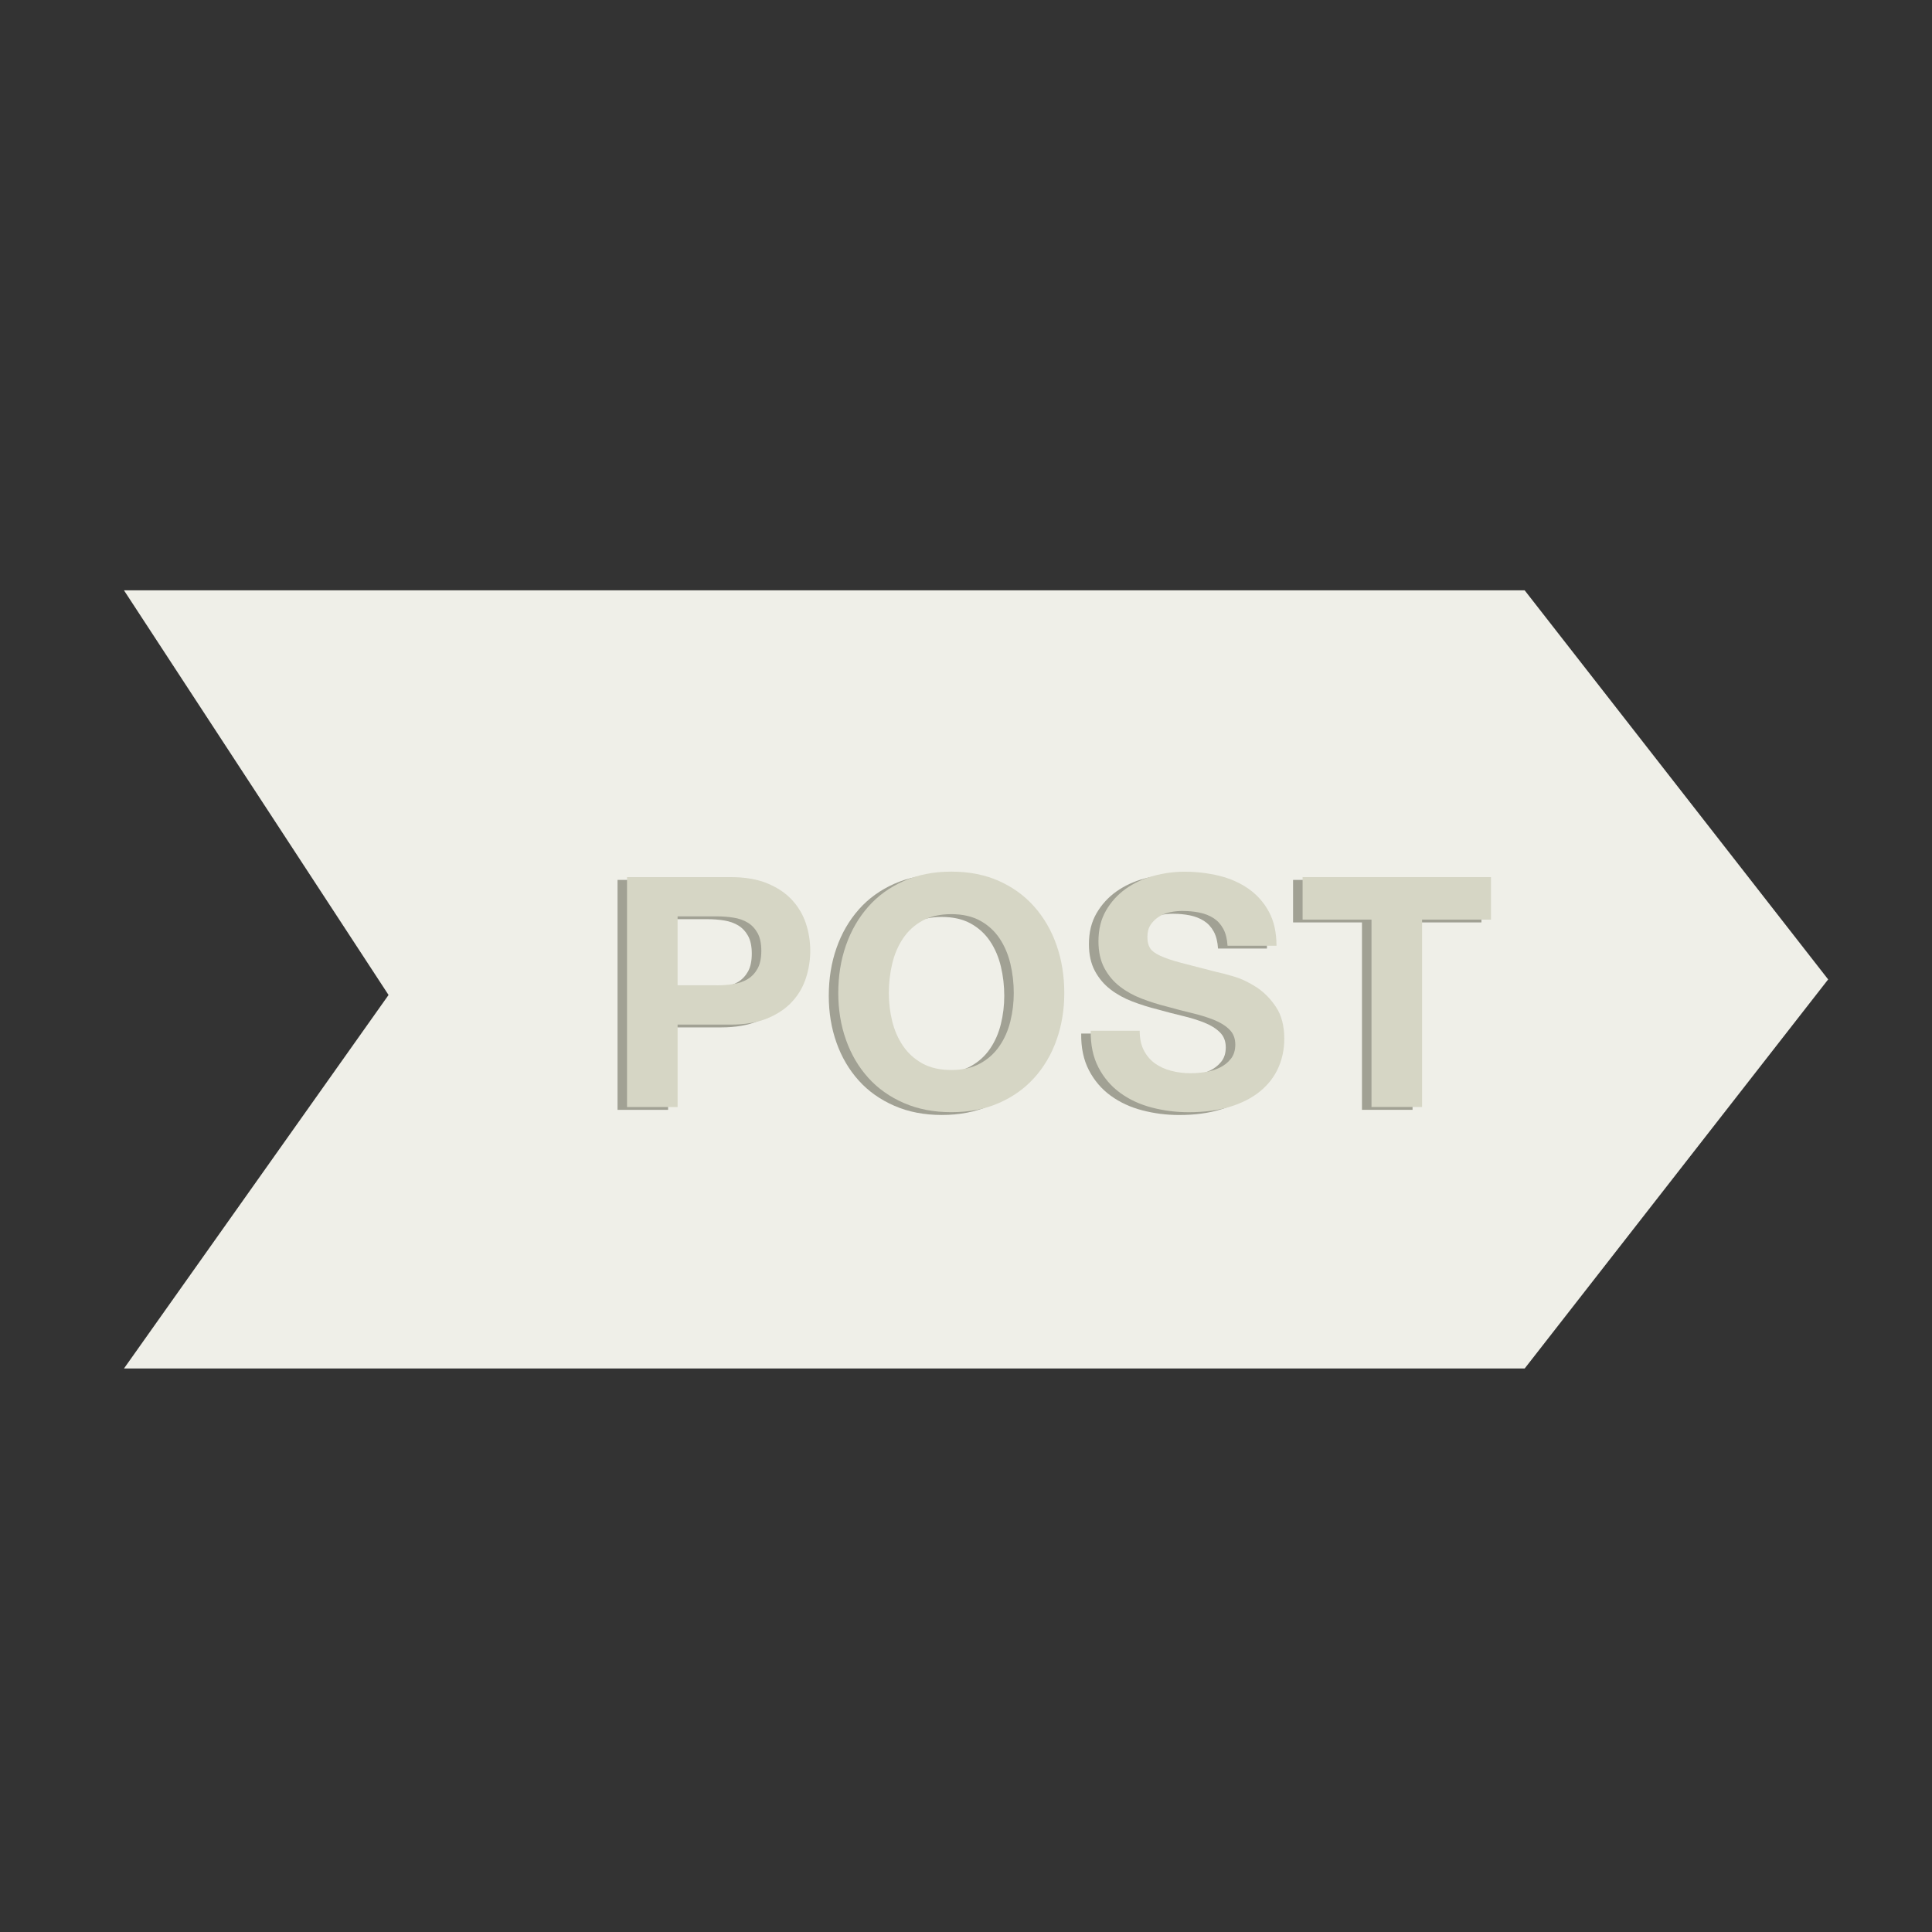 <?xml version="1.0" encoding="utf-8"?>
<!-- Generator: Adobe Illustrator 15.1.0, SVG Export Plug-In . SVG Version: 6.00 Build 0)  -->
<!DOCTYPE svg PUBLIC "-//W3C//DTD SVG 1.1//EN" "http://www.w3.org/Graphics/SVG/1.1/DTD/svg11.dtd">
<svg version="1.1" id="Layer_1" xmlns="http://www.w3.org/2000/svg" xmlns:xlink="http://www.w3.org/1999/xlink" x="0px" y="0px"
	 width="72px" height="72px" viewBox="0 0 72 72" enable-background="new 0 0 72 72" xml:space="preserve">
<rect x="0" y="0" width="72" height="72" fill="#333333" stroke="none"/>
<polygon fill="#EFEFE8" points="56.82,51 4.62,51 14.48,37.08 4.62,22 56.82,22 68.13,36.5 "/>
<g>
	<g>
		<path fill="#A1A194" d="M26.878,32.792c0.535,0,0.991,0.078,1.367,0.234s0.683,0.362,0.918,0.618
			c0.236,0.256,0.408,0.548,0.517,0.876c0.107,0.328,0.162,0.668,0.162,1.02c0,0.345-0.055,0.683-0.162,1.015
			c-0.108,0.332-0.28,0.626-0.517,0.882c-0.235,0.256-0.542,0.462-0.918,0.618c-0.376,0.155-0.832,0.233-1.367,0.233h-1.98v3.072
			h-1.884v-8.568H26.878z M26.361,36.824c0.216,0,0.424-0.016,0.624-0.048s0.376-0.094,0.528-0.186
			c0.151-0.093,0.273-0.223,0.366-0.391c0.092-0.168,0.138-0.388,0.138-0.66c0-0.271-0.046-0.491-0.138-0.66
			c-0.093-0.168-0.215-0.298-0.366-0.39c-0.152-0.092-0.328-0.154-0.528-0.186c-0.2-0.032-0.408-0.048-0.624-0.048h-1.464v2.567
			H26.361z"/>
		<path fill="#A1A194" d="M31.174,35.33c0.191-0.548,0.468-1.025,0.828-1.434c0.359-0.408,0.802-0.728,1.326-0.96
			c0.523-0.232,1.113-0.349,1.77-0.349c0.664,0,1.256,0.116,1.776,0.349c0.52,0.232,0.96,0.552,1.319,0.96
			c0.36,0.408,0.637,0.886,0.828,1.434c0.192,0.548,0.288,1.143,0.288,1.782c0,0.624-0.096,1.206-0.288,1.746
			c-0.191,0.54-0.468,1.01-0.828,1.41c-0.359,0.4-0.8,0.714-1.319,0.941c-0.521,0.229-1.112,0.343-1.776,0.343
			c-0.656,0-1.246-0.114-1.77-0.343c-0.524-0.228-0.967-0.541-1.326-0.941c-0.36-0.4-0.637-0.87-0.828-1.41
			c-0.192-0.54-0.288-1.122-0.288-1.746C30.886,36.473,30.981,35.878,31.174,35.33z M32.896,38.162
			c0.084,0.341,0.218,0.646,0.402,0.918c0.184,0.272,0.424,0.49,0.72,0.654s0.656,0.246,1.08,0.246s0.784-0.082,1.08-0.246
			s0.536-0.382,0.72-0.654c0.185-0.271,0.318-0.577,0.402-0.918c0.084-0.34,0.126-0.689,0.126-1.05c0-0.376-0.042-0.74-0.126-1.092
			c-0.084-0.353-0.218-0.666-0.402-0.942c-0.184-0.275-0.424-0.496-0.72-0.66c-0.296-0.163-0.656-0.246-1.08-0.246
			s-0.784,0.083-1.08,0.246c-0.296,0.164-0.536,0.385-0.72,0.66c-0.185,0.276-0.318,0.59-0.402,0.942
			c-0.084,0.352-0.126,0.716-0.126,1.092C32.77,37.473,32.812,37.822,32.896,38.162z"/>
		<path fill="#A1A194" d="M42.273,39.248c0.104,0.2,0.242,0.362,0.414,0.486s0.374,0.216,0.606,0.276
			c0.231,0.06,0.472,0.09,0.72,0.09c0.168,0,0.349-0.014,0.54-0.042c0.192-0.028,0.372-0.082,0.54-0.162s0.308-0.19,0.42-0.33
			s0.168-0.318,0.168-0.534c0-0.231-0.074-0.42-0.222-0.563c-0.148-0.145-0.342-0.265-0.582-0.36s-0.512-0.18-0.816-0.252
			c-0.304-0.072-0.611-0.152-0.924-0.24c-0.32-0.08-0.632-0.178-0.936-0.294c-0.305-0.116-0.576-0.266-0.816-0.45
			c-0.24-0.184-0.434-0.414-0.582-0.689c-0.148-0.276-0.222-0.61-0.222-1.002c0-0.44,0.094-0.822,0.282-1.146
			c0.188-0.324,0.434-0.594,0.737-0.81c0.305-0.216,0.648-0.376,1.032-0.48c0.384-0.104,0.769-0.156,1.152-0.156
			c0.447,0,0.878,0.051,1.29,0.15c0.412,0.101,0.777,0.262,1.098,0.486c0.32,0.224,0.574,0.51,0.762,0.857
			c0.188,0.349,0.282,0.771,0.282,1.267h-1.824c-0.016-0.256-0.069-0.469-0.162-0.637c-0.092-0.168-0.214-0.3-0.365-0.396
			c-0.152-0.096-0.326-0.164-0.522-0.204s-0.41-0.06-0.642-0.06c-0.152,0-0.305,0.016-0.456,0.048
			c-0.152,0.032-0.29,0.088-0.414,0.168s-0.227,0.18-0.307,0.3s-0.119,0.272-0.119,0.456c0,0.168,0.031,0.304,0.096,0.408
			c0.063,0.104,0.189,0.2,0.378,0.288c0.188,0.088,0.448,0.176,0.78,0.264s0.766,0.2,1.302,0.336c0.16,0.032,0.382,0.09,0.666,0.174
			s0.565,0.219,0.846,0.402s0.522,0.43,0.727,0.738c0.204,0.308,0.306,0.701,0.306,1.182c0,0.392-0.076,0.756-0.228,1.092
			c-0.152,0.336-0.379,0.626-0.679,0.87s-0.672,0.435-1.116,0.57c-0.443,0.136-0.958,0.204-1.542,0.204
			c-0.472,0-0.93-0.059-1.374-0.175c-0.443-0.115-0.836-0.298-1.176-0.546c-0.34-0.247-0.61-0.563-0.81-0.947
			c-0.2-0.385-0.296-0.841-0.288-1.368h1.824C42.118,38.805,42.17,39.049,42.273,39.248z"/>
		<path fill="#A1A194" d="M48.189,34.376v-1.584h7.02v1.584h-2.567v6.984h-1.885v-6.984H48.189z"/>
	</g>
	<g>
		<path fill="#D6D6C5" d="M27.232,32.688c0.535,0,0.991,0.078,1.367,0.234s0.683,0.362,0.918,0.618
			c0.236,0.256,0.408,0.548,0.517,0.876c0.107,0.328,0.162,0.668,0.162,1.02c0,0.345-0.055,0.683-0.162,1.015
			c-0.108,0.332-0.28,0.626-0.517,0.882c-0.235,0.256-0.542,0.462-0.918,0.618c-0.376,0.155-0.832,0.233-1.367,0.233h-1.98v3.072
			h-1.884v-8.568H27.232z M26.716,36.72c0.216,0,0.424-0.016,0.624-0.048s0.376-0.094,0.528-0.186
			c0.151-0.093,0.273-0.223,0.366-0.391c0.092-0.168,0.138-0.388,0.138-0.66c0-0.271-0.046-0.491-0.138-0.66
			c-0.093-0.168-0.215-0.298-0.366-0.39c-0.152-0.092-0.328-0.154-0.528-0.186c-0.2-0.032-0.408-0.048-0.624-0.048h-1.464v2.567
			H26.716z"/>
		<path fill="#D6D6C5" d="M31.528,35.226c0.191-0.548,0.468-1.025,0.828-1.434c0.359-0.408,0.802-0.728,1.326-0.96
			c0.523-0.232,1.113-0.349,1.77-0.349c0.664,0,1.256,0.116,1.776,0.349c0.52,0.232,0.96,0.552,1.319,0.96
			c0.36,0.408,0.637,0.886,0.828,1.434c0.192,0.548,0.288,1.143,0.288,1.782c0,0.624-0.096,1.206-0.288,1.746
			c-0.191,0.54-0.468,1.01-0.828,1.41c-0.359,0.4-0.8,0.714-1.319,0.941c-0.521,0.229-1.112,0.343-1.776,0.343
			c-0.656,0-1.246-0.114-1.77-0.343c-0.524-0.228-0.967-0.541-1.326-0.941c-0.36-0.4-0.637-0.87-0.828-1.41
			c-0.192-0.54-0.288-1.122-0.288-1.746C31.24,36.368,31.336,35.773,31.528,35.226z M33.25,38.058
			c0.084,0.341,0.218,0.646,0.402,0.918c0.184,0.272,0.424,0.49,0.72,0.654s0.656,0.246,1.08,0.246s0.784-0.082,1.08-0.246
			s0.536-0.382,0.72-0.654c0.185-0.271,0.318-0.577,0.402-0.918c0.084-0.34,0.126-0.689,0.126-1.05c0-0.376-0.042-0.74-0.126-1.092
			c-0.084-0.353-0.218-0.666-0.402-0.942c-0.184-0.275-0.424-0.496-0.72-0.66c-0.296-0.163-0.656-0.246-1.08-0.246
			s-0.784,0.083-1.08,0.246c-0.296,0.164-0.536,0.385-0.72,0.66c-0.185,0.276-0.318,0.59-0.402,0.942
			c-0.084,0.352-0.126,0.716-0.126,1.092C33.124,37.368,33.166,37.718,33.25,38.058z"/>
		<path fill="#D6D6C5" d="M42.628,39.144c0.104,0.2,0.242,0.362,0.414,0.486s0.374,0.216,0.606,0.276
			c0.231,0.06,0.472,0.09,0.72,0.09c0.168,0,0.349-0.014,0.54-0.042c0.192-0.028,0.372-0.082,0.54-0.162s0.308-0.19,0.42-0.33
			s0.168-0.318,0.168-0.534c0-0.231-0.074-0.42-0.222-0.563c-0.148-0.145-0.342-0.265-0.582-0.36s-0.512-0.18-0.816-0.252
			c-0.304-0.072-0.611-0.152-0.924-0.24c-0.32-0.08-0.632-0.178-0.936-0.294c-0.305-0.116-0.576-0.266-0.816-0.45
			c-0.24-0.184-0.434-0.414-0.582-0.689c-0.148-0.276-0.222-0.61-0.222-1.002c0-0.44,0.094-0.822,0.282-1.146
			c0.188-0.324,0.434-0.594,0.737-0.81c0.305-0.216,0.648-0.376,1.032-0.48c0.384-0.104,0.769-0.156,1.152-0.156
			c0.447,0,0.878,0.051,1.29,0.15c0.412,0.101,0.777,0.262,1.098,0.486c0.32,0.224,0.574,0.51,0.762,0.857
			c0.188,0.349,0.282,0.771,0.282,1.267h-1.824c-0.016-0.256-0.069-0.469-0.162-0.637c-0.092-0.168-0.214-0.3-0.365-0.396
			c-0.152-0.096-0.326-0.164-0.522-0.204s-0.41-0.06-0.642-0.06c-0.152,0-0.305,0.016-0.456,0.048
			c-0.152,0.032-0.29,0.088-0.414,0.168s-0.227,0.18-0.307,0.3s-0.119,0.272-0.119,0.456c0,0.168,0.031,0.304,0.096,0.408
			c0.063,0.104,0.189,0.2,0.378,0.288c0.188,0.088,0.448,0.176,0.78,0.264s0.766,0.2,1.302,0.336c0.16,0.032,0.382,0.09,0.666,0.174
			s0.565,0.219,0.846,0.402s0.522,0.43,0.727,0.738c0.204,0.308,0.306,0.701,0.306,1.182c0,0.392-0.076,0.756-0.228,1.092
			c-0.152,0.336-0.379,0.626-0.679,0.87s-0.672,0.435-1.116,0.57c-0.443,0.136-0.958,0.204-1.542,0.204
			c-0.472,0-0.93-0.059-1.374-0.175c-0.443-0.115-0.836-0.298-1.176-0.546c-0.34-0.247-0.61-0.563-0.81-0.947
			c-0.2-0.385-0.296-0.841-0.288-1.368h1.824C42.473,38.7,42.524,38.944,42.628,39.144z"/>
		<path fill="#D6D6C5" d="M48.544,34.271v-1.584h7.02v1.584h-2.567v6.984h-1.885v-6.984H48.544z"/>
	</g>
</g>
</svg>
